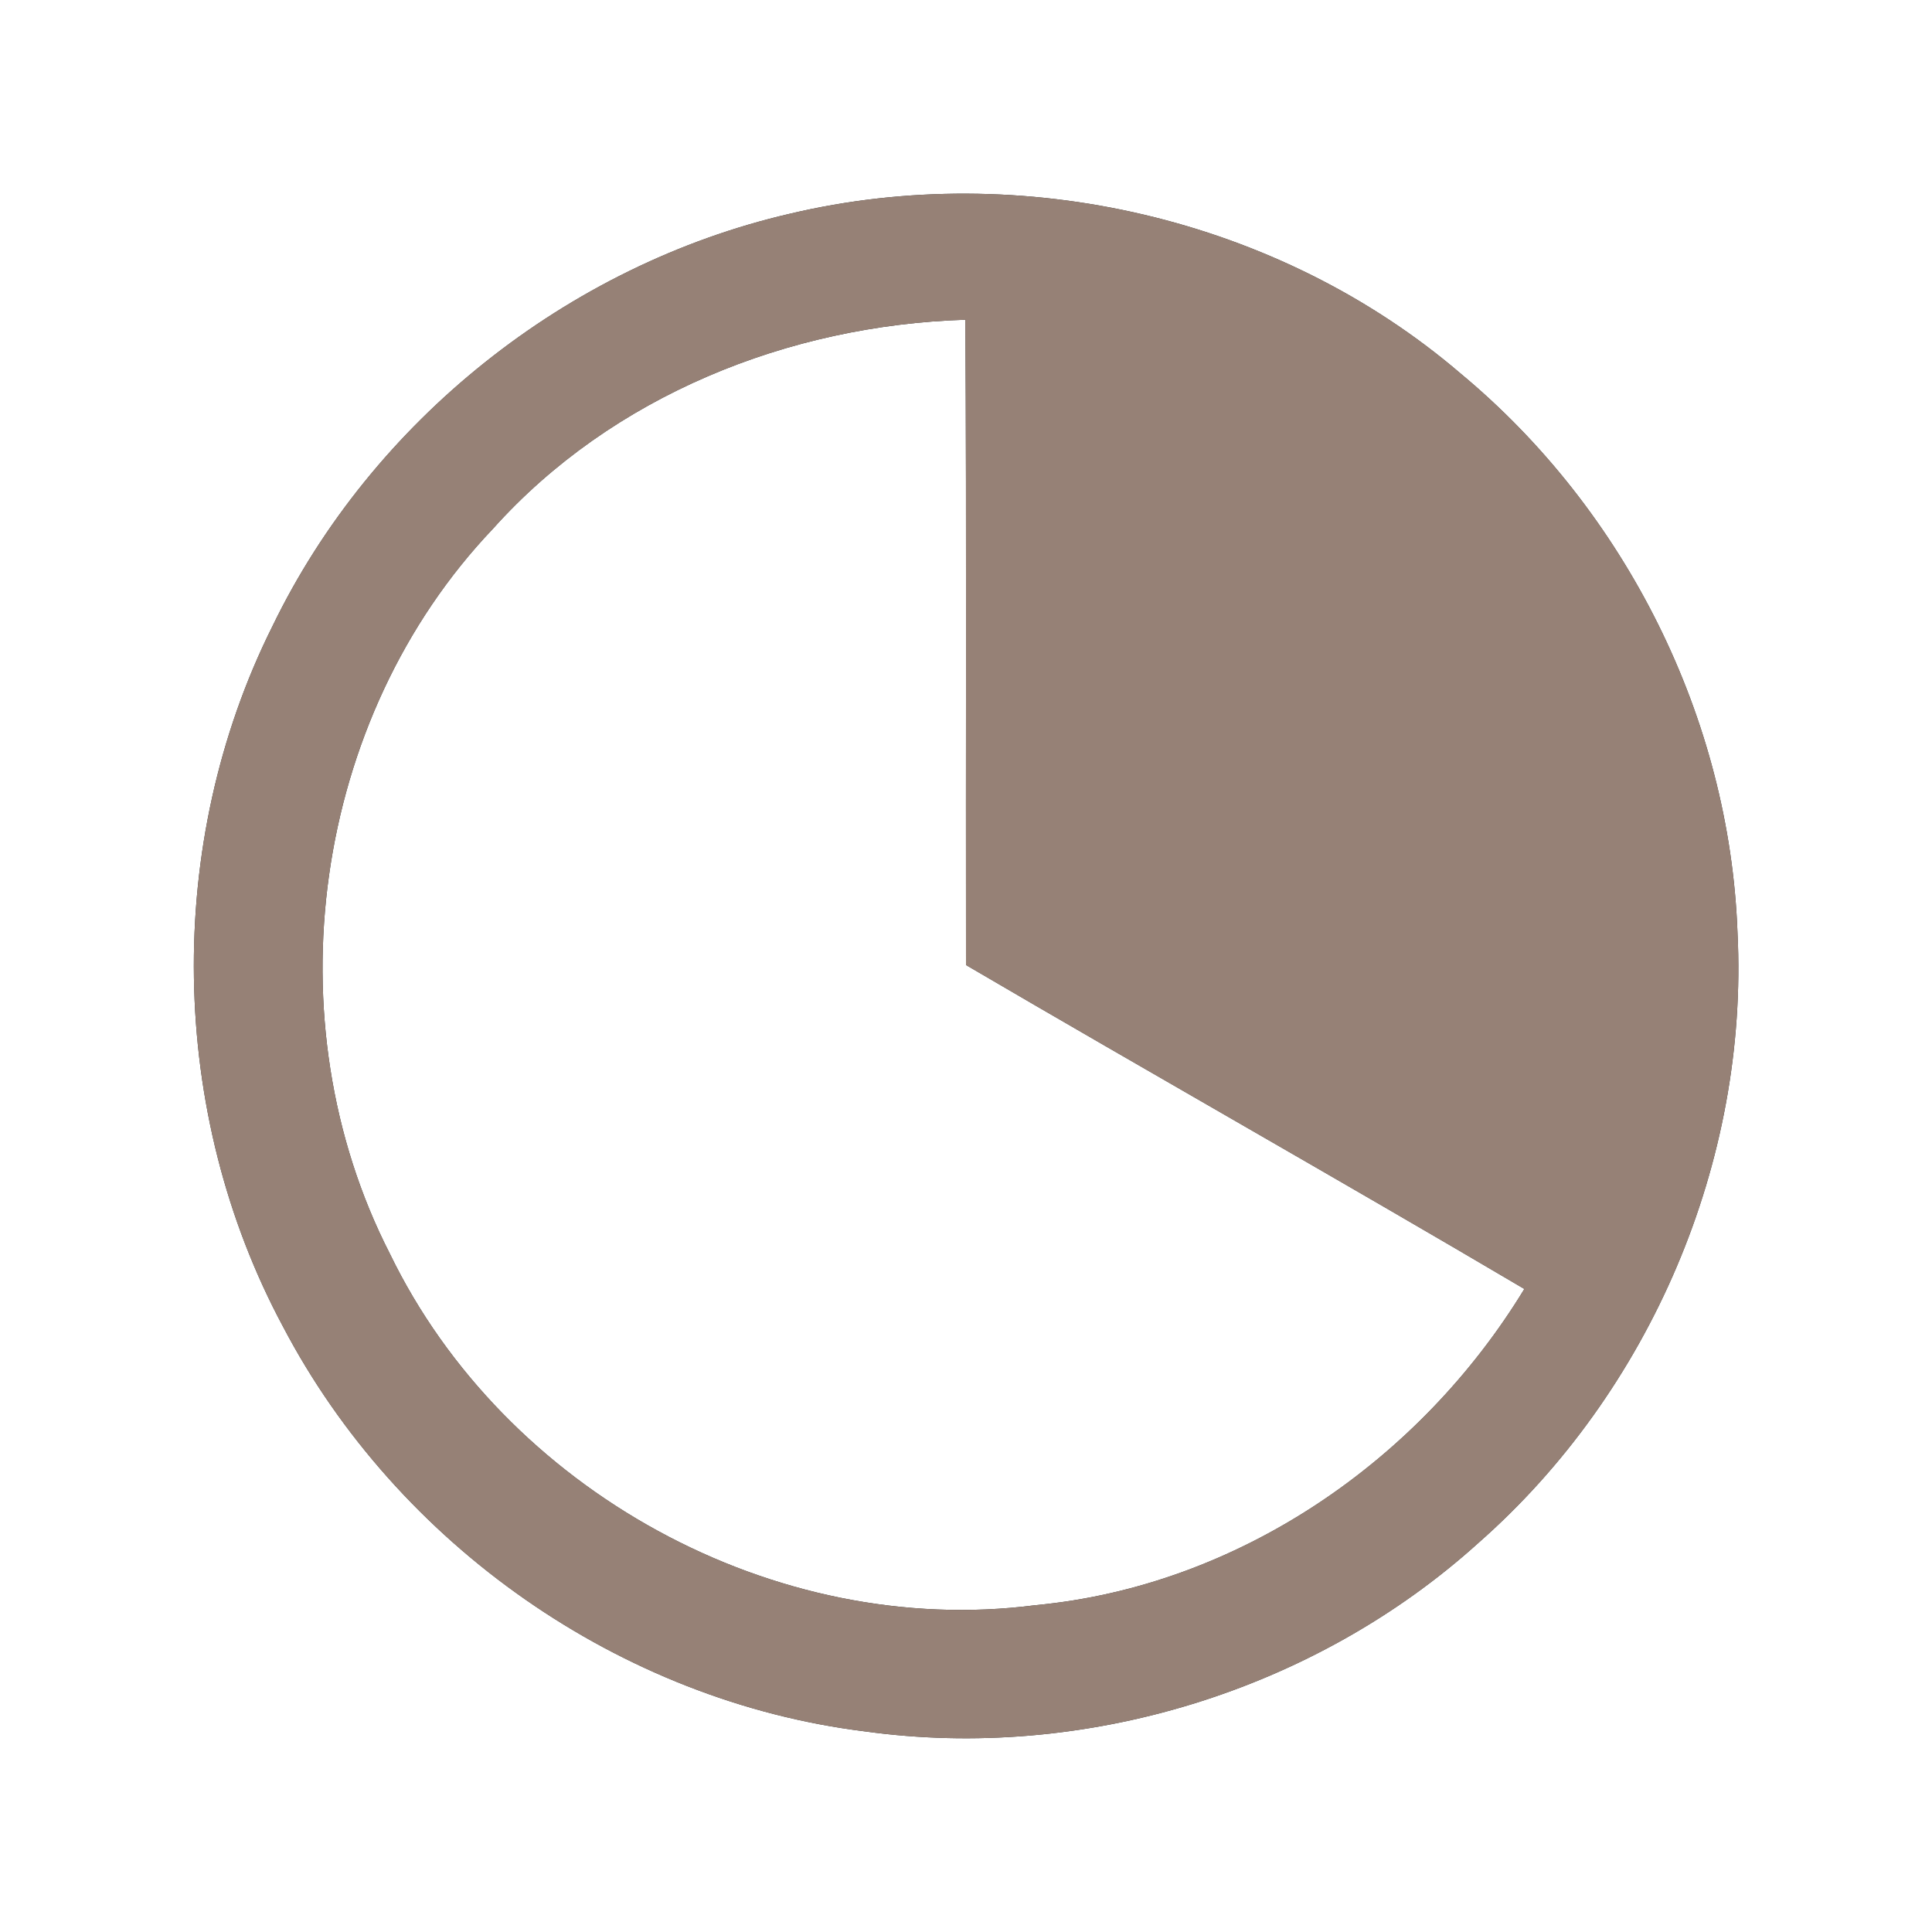 <?xml version="1.0" encoding="UTF-8" ?>
<!DOCTYPE svg PUBLIC "-//W3C//DTD SVG 1.1//EN" "http://www.w3.org/Graphics/SVG/1.1/DTD/svg11.dtd">
<svg width="60pt" height="60pt" viewBox="0 0 60 60" version="1.1" xmlns="http://www.w3.org/2000/svg">
<rect x="0" y="0" width="60" height="60" fill="#333333" stroke="none"/>
<g id="#ffffffff">
<path fill="#ffffff" opacity="1.00" d=" M 0.00 0.00 L 60.00 0.00 L 60.00 60.00 L 0.00 60.00 L 0.00 0.00 M 24.52 6.64 C 17.62 8.24 11.55 13.07 8.46 19.45 C 5.09 26.20 5.22 34.55 8.79 41.20 C 12.34 47.97 19.27 52.83 26.86 53.77 C 33.66 54.71 40.82 52.52 45.92 47.91 C 51.25 43.22 54.31 36.07 53.96 28.97 C 53.72 22.30 50.48 15.85 45.36 11.60 C 39.72 6.77 31.73 4.93 24.52 6.64 Z" />
<path fill="#ffffff" opacity="1.00" d=" M 15.31 16.42 C 19.01 12.29 24.49 10.10 29.98 9.93 C 30.02 16.61 29.99 23.29 30.00 29.97 C 35.77 33.35 41.58 36.63 47.34 40.03 C 44.09 45.37 38.44 49.26 32.16 49.85 C 24.05 50.90 15.67 46.28 12.11 38.94 C 8.41 31.72 9.70 22.31 15.31 16.42 Z" />
</g>
<g id="#000000ff">
<path fill="#968176" opacity="1.00" d=" M 24.52 6.64 C 31.73 4.93 39.72 6.77 45.36 11.60 C 50.48 15.85 53.72 22.30 53.96 28.97 C 54.31 36.07 51.25 43.22 45.92 47.91 C 40.82 52.52 33.66 54.71 26.86 53.77 C 19.27 52.83 12.34 47.97 8.79 41.20 C 5.22 34.55 5.09 26.20 8.46 19.45 C 11.55 13.07 17.62 8.24 24.52 6.64 M 15.31 16.42 C 9.70 22.31 8.41 31.72 12.11 38.94 C 15.67 46.28 24.05 50.90 32.16 49.85 C 38.44 49.26 44.09 45.37 47.34 40.03 C 41.58 36.63 35.77 33.35 30.00 29.97 C 29.99 23.29 30.02 16.61 29.98 9.93 C 24.49 10.10 19.01 12.29 15.31 16.42 Z" />
</g>
</svg>
